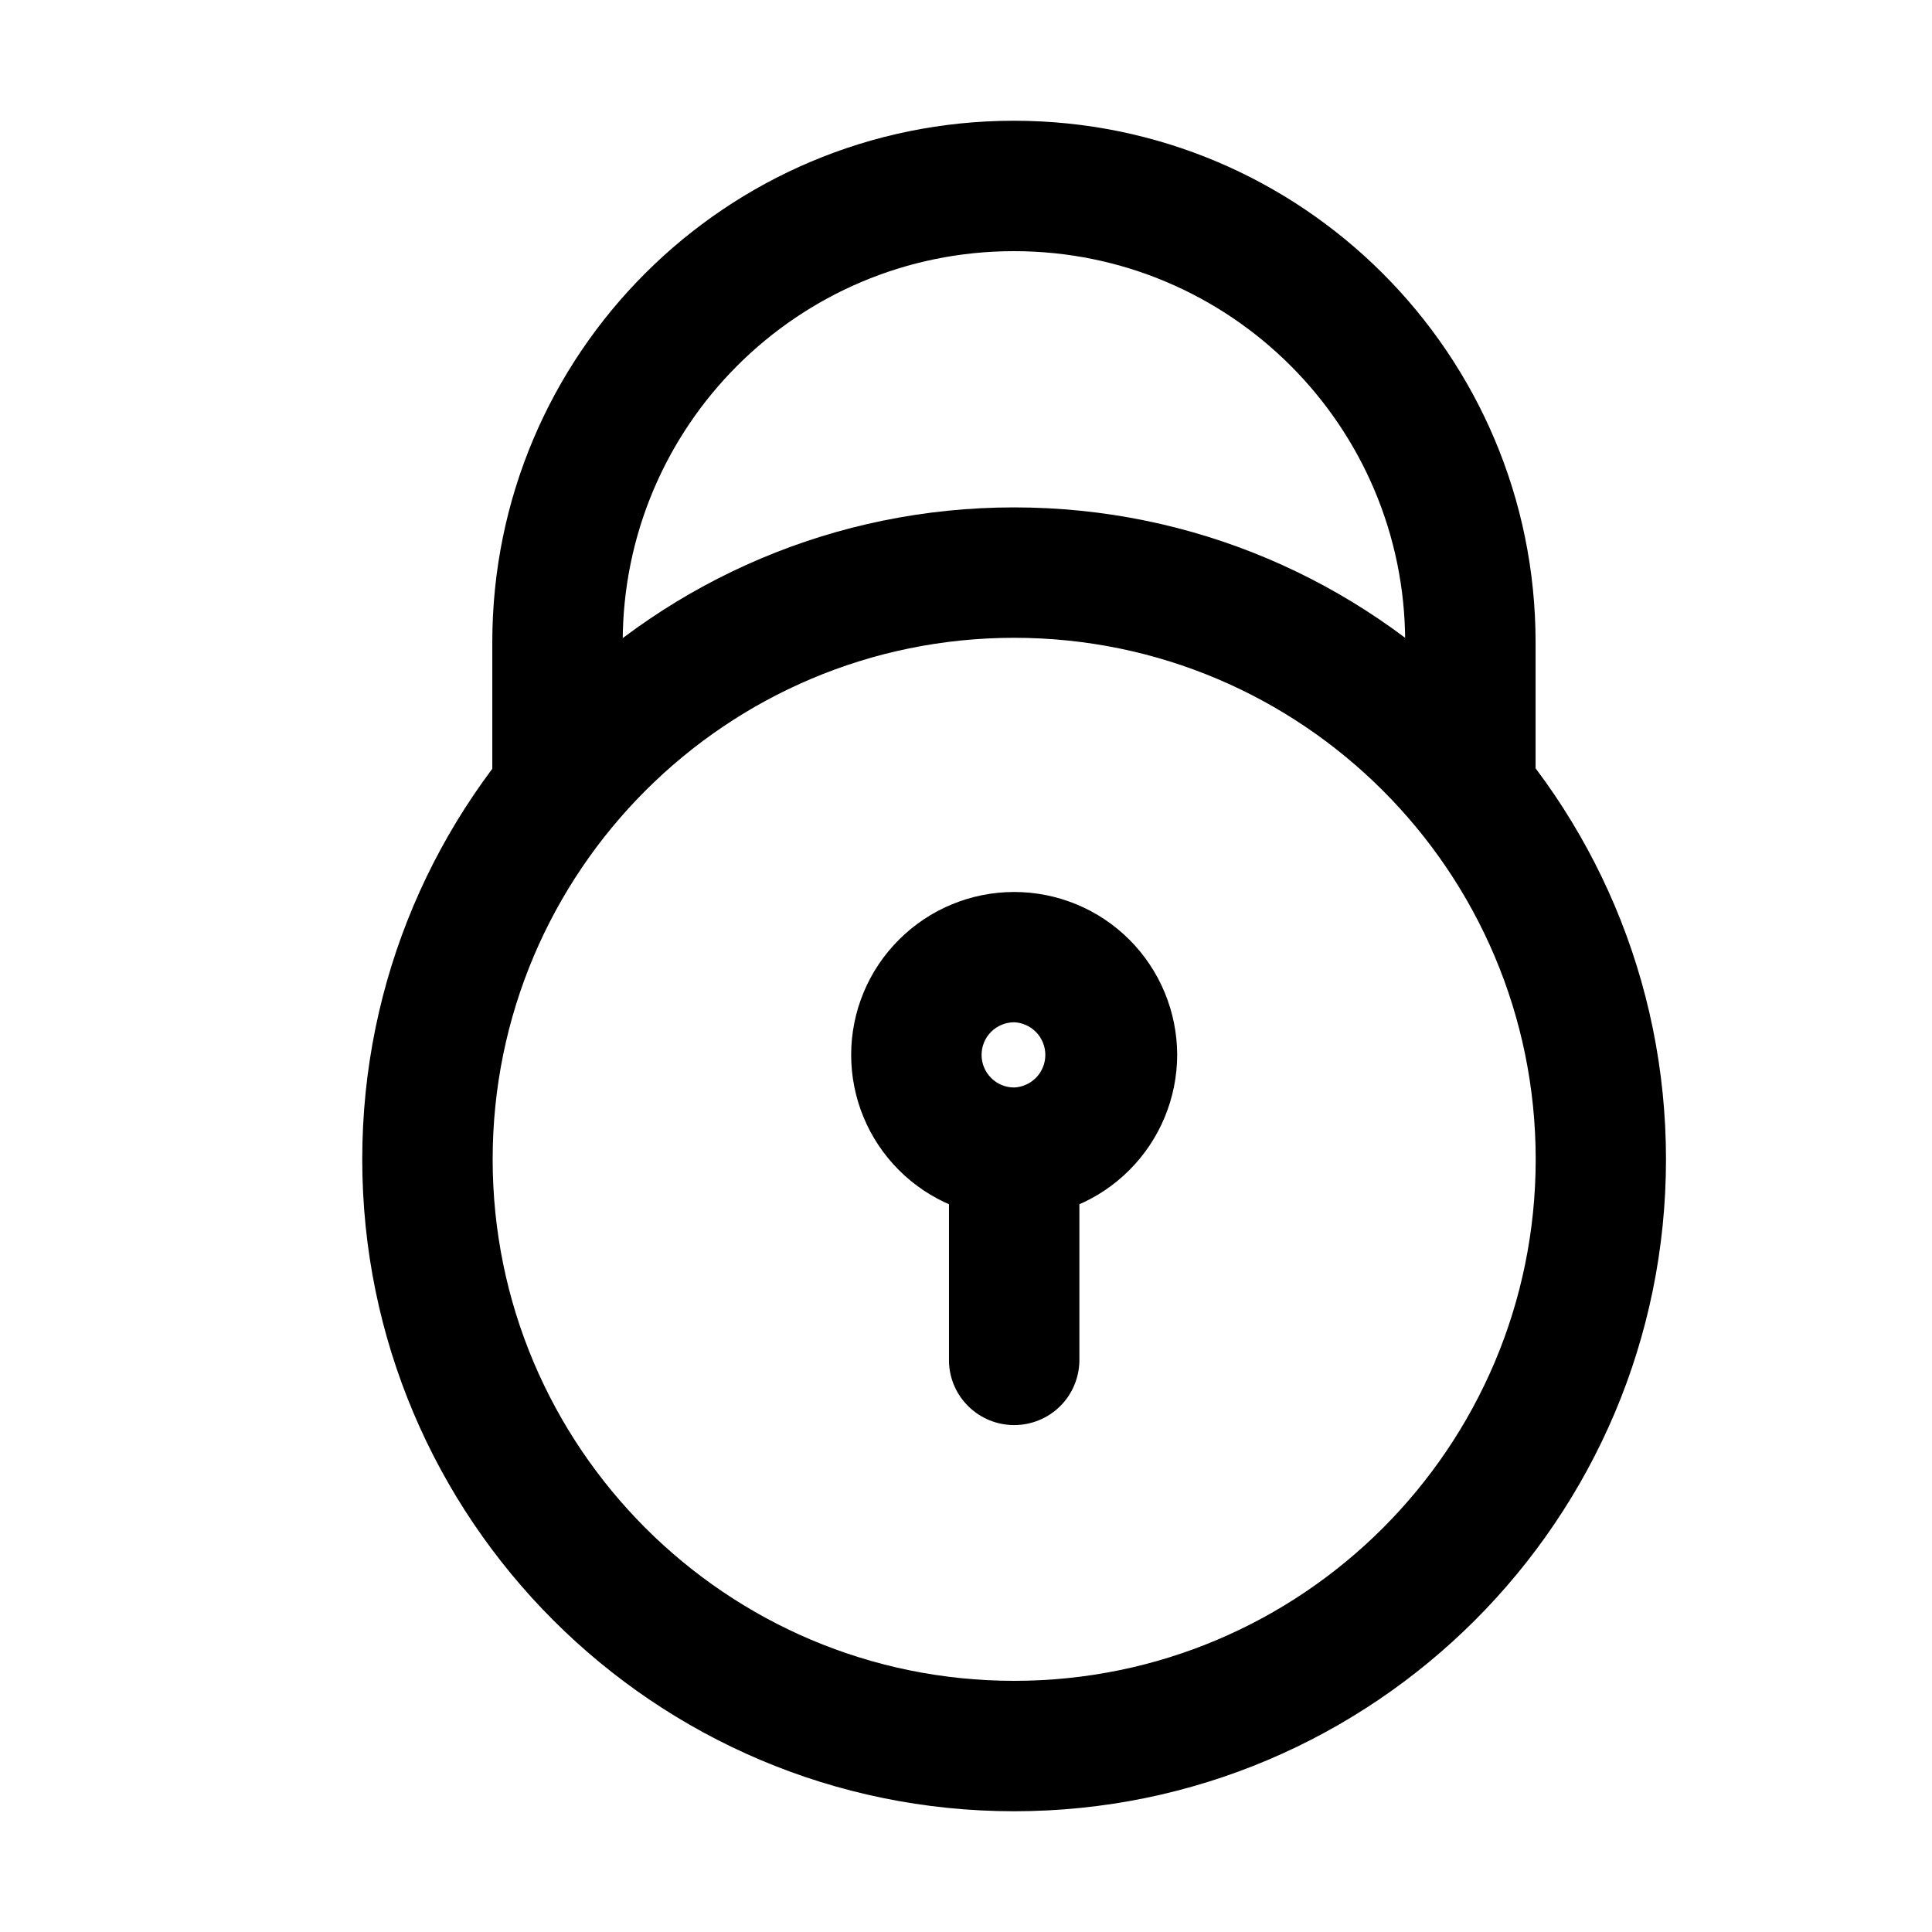 <svg width="16" height="16" viewBox="0 0 16 16" xmlns="http://www.w3.org/2000/svg">
<path fill-rule="evenodd" clip-rule="evenodd" d="M12.717 6.362V5.319C12.717 2.934 10.783 1 8.398 1H8.396C6.01 1 4.077 2.934 4.077 5.319V6.362C4.08 6.503 4.139 6.637 4.24 6.735C4.34 6.833 4.476 6.888 4.617 6.888C4.758 6.888 4.893 6.833 4.994 6.735C5.095 6.637 5.153 6.503 5.157 6.362V5.319C5.157 3.53 6.607 2.08 8.396 2.08H8.398C10.187 2.08 11.637 3.53 11.637 5.319V6.362C11.64 6.503 11.699 6.637 11.8 6.735C11.901 6.833 12.036 6.888 12.177 6.888C12.318 6.888 12.453 6.833 12.554 6.735C12.655 6.637 12.713 6.503 12.717 6.362ZM8.399 7.387C8.041 7.387 7.698 7.529 7.445 7.782C7.191 8.035 7.049 8.378 7.049 8.736C7.049 9.094 7.191 9.437 7.444 9.69C7.698 9.944 8.041 10.086 8.399 10.086C8.757 10.086 9.1 9.944 9.353 9.69C9.606 9.437 9.748 9.094 9.749 8.736C9.748 8.378 9.606 8.035 9.353 7.782C9.1 7.529 8.757 7.387 8.399 7.387ZM8.399 8.466C8.468 8.469 8.534 8.499 8.582 8.549C8.63 8.6 8.657 8.667 8.657 8.736C8.657 8.806 8.63 8.873 8.582 8.923C8.534 8.973 8.468 9.003 8.399 9.006C8.327 9.006 8.259 8.978 8.208 8.927C8.157 8.876 8.129 8.808 8.129 8.736C8.129 8.665 8.157 8.596 8.208 8.545C8.259 8.495 8.327 8.466 8.399 8.466Z" />
<path fill-rule="evenodd" clip-rule="evenodd" d="M7.859 9.656V11.276C7.862 11.417 7.921 11.551 8.022 11.649C8.123 11.747 8.258 11.802 8.399 11.802C8.54 11.802 8.675 11.747 8.776 11.649C8.877 11.551 8.935 11.417 8.939 11.276V9.656C8.939 9.359 8.697 9.116 8.399 9.116C8.256 9.117 8.118 9.173 8.017 9.275C7.916 9.376 7.859 9.513 7.859 9.656Z" />
<path fill-rule="evenodd" clip-rule="evenodd" d="M8.399 4.202C5.419 4.202 3 6.622 3 9.601C3 12.581 5.419 15 8.399 15C11.378 15 13.797 12.581 13.797 9.601C13.797 6.622 11.378 4.202 8.399 4.202ZM8.399 5.282C10.783 5.282 12.718 7.217 12.718 9.601C12.718 11.985 10.783 13.92 8.399 13.92C6.015 13.92 4.08 11.985 4.08 9.601C4.08 7.217 6.015 5.282 8.399 5.282Z" />
</svg>
